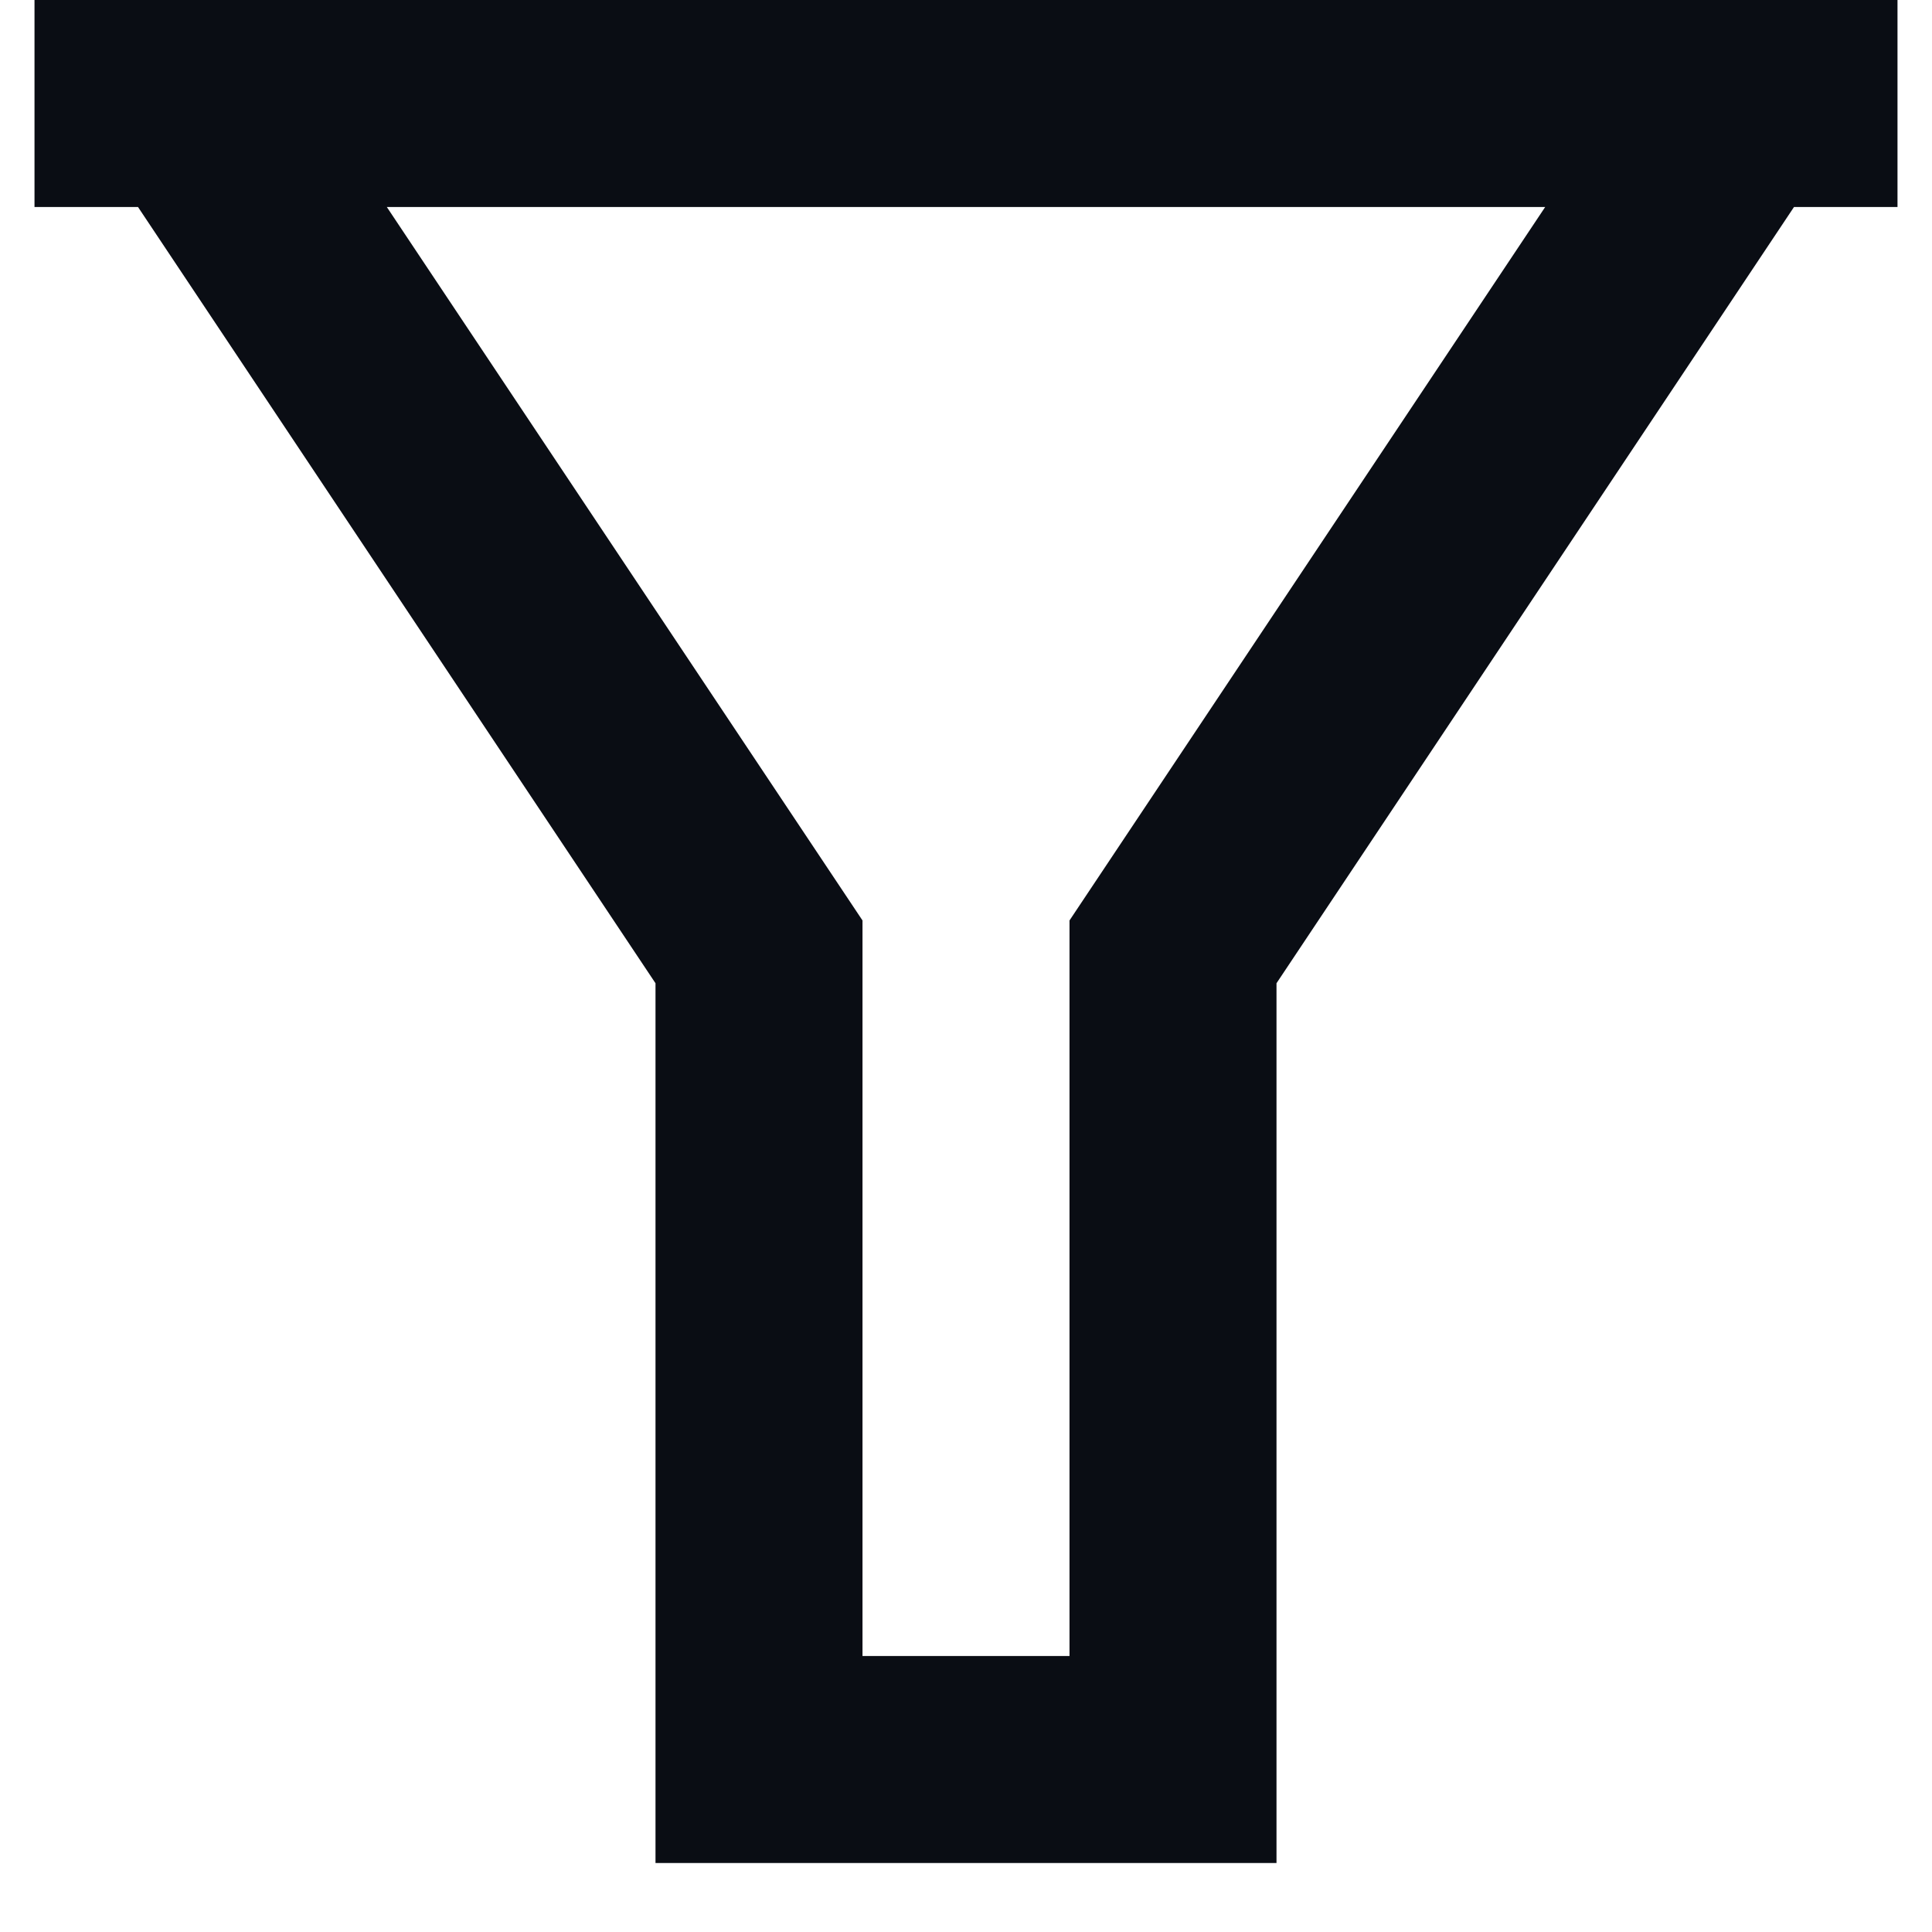 <svg width="14" height="14" viewBox="0 0 14 14" fill="none" xmlns="http://www.w3.org/2000/svg">
<path d="M13.75 0V1.5H13L9.25 7.125V13.5H4.75V7.125L1 1.5H0.25V0H13.75ZM2.803 1.5L6.25 6.67V12H7.75V6.67L11.197 1.5H2.803Z" fill="#0A0D14"/>
</svg>
